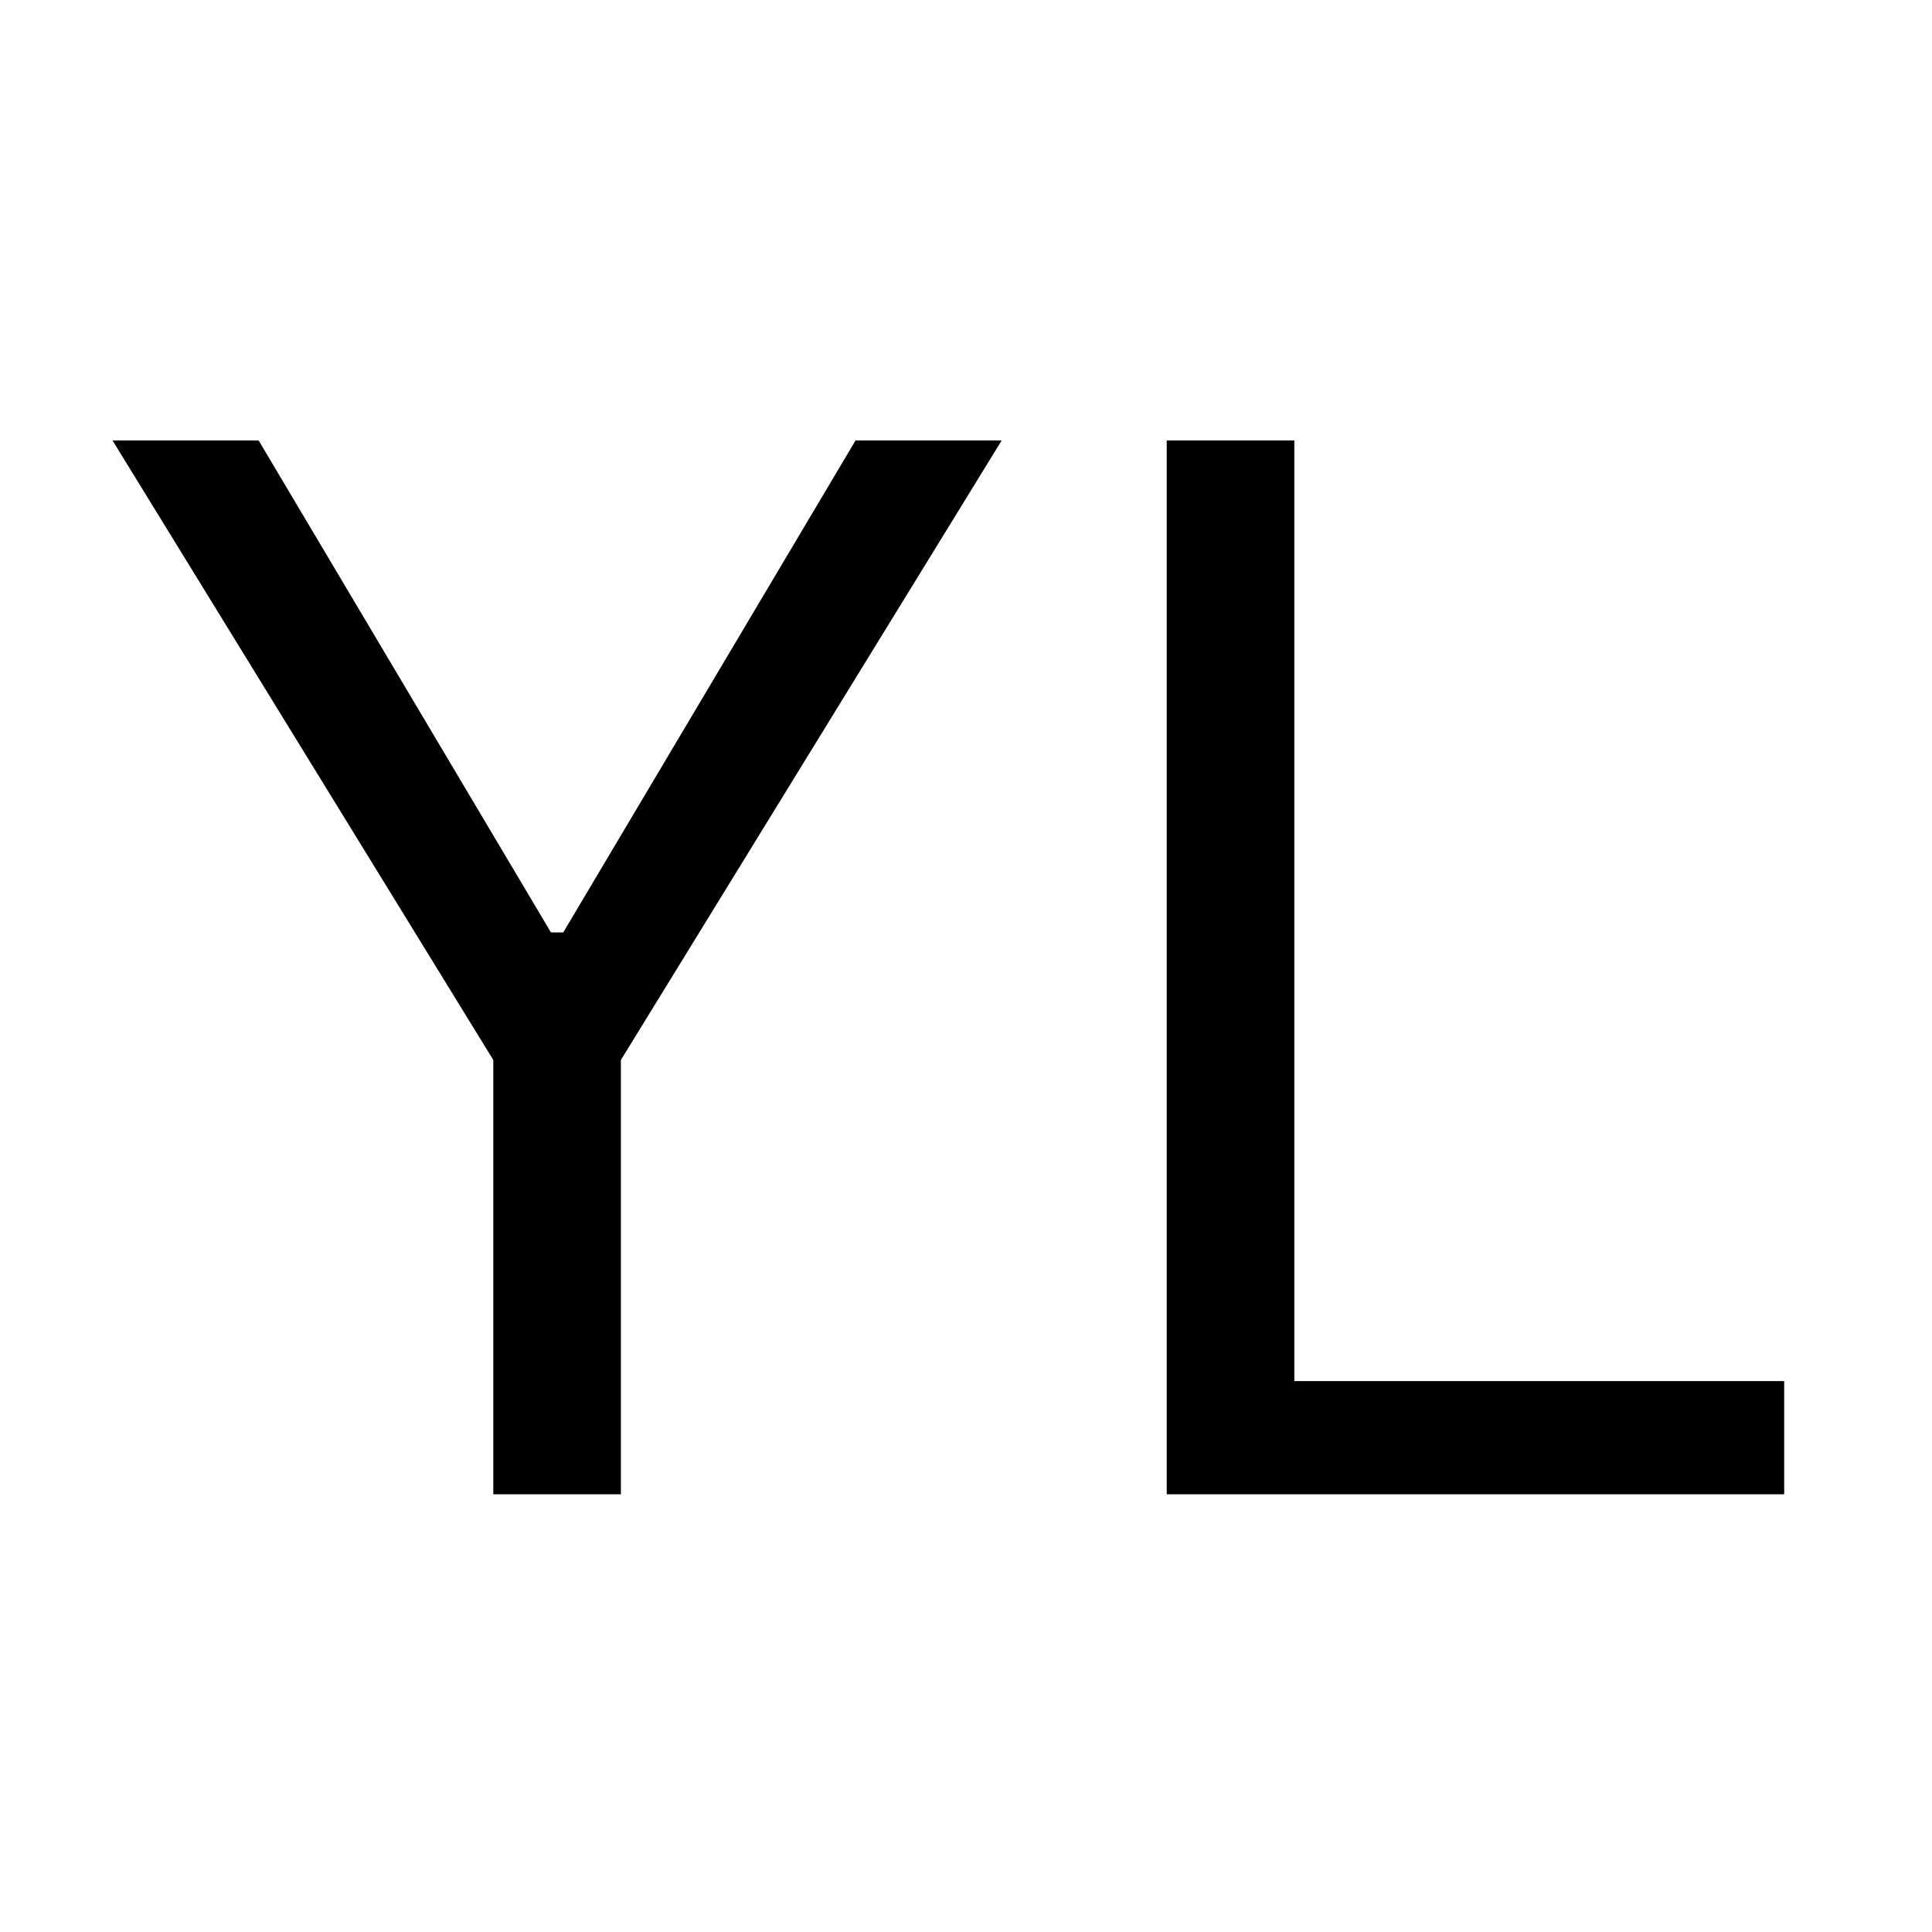 <svg width="128" height="128" viewBox="0 0 128 128" fill="none" xmlns="http://www.w3.org/2000/svg">
<rect width="128" height="128" fill="white"/>
<path d="M7.455 29.182H17.136L36.5 61.773H37.318L56.682 29.182H66.364L41.136 70.227V99H32.682V70.227L7.455 29.182ZM77.298 99V29.182H85.753V91.5H118.207V99H77.298Z" fill="black"/>
</svg>
